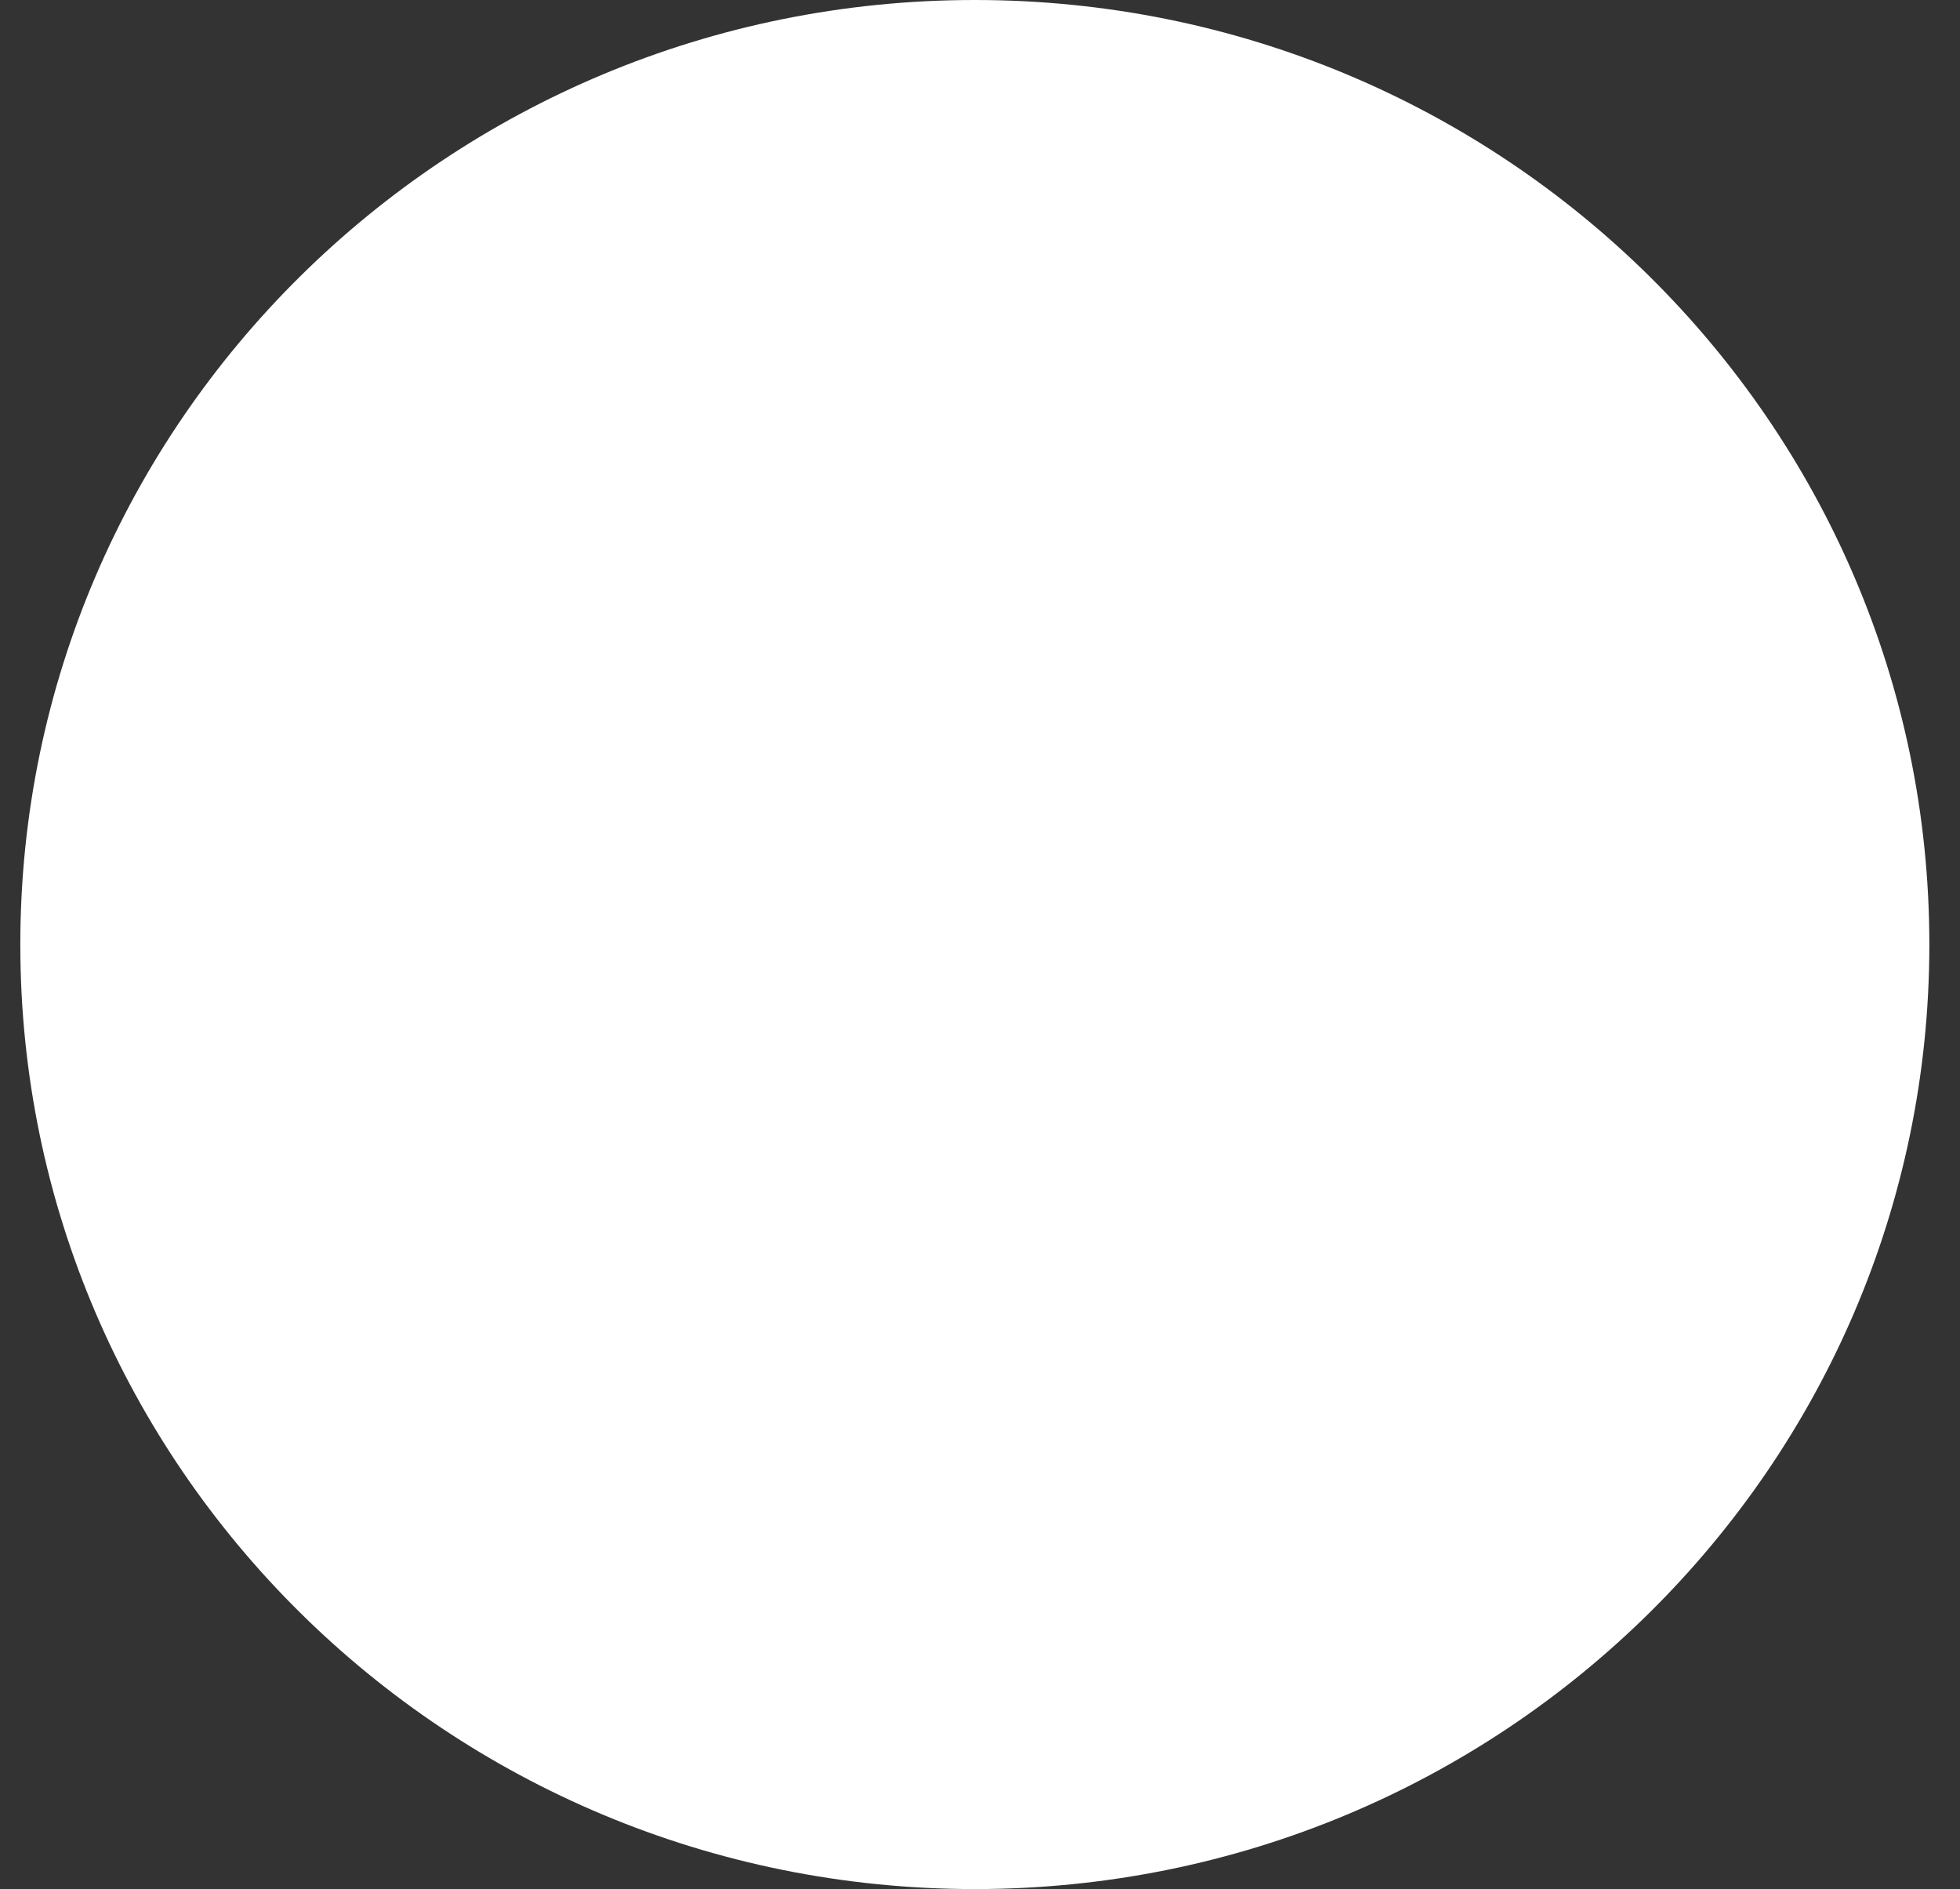 <svg width="55" height="53" viewBox="0 0 55 53" fill="none" xmlns="http://www.w3.org/2000/svg">
<rect x="0" y="0" width="55" height="53" fill="#333333" stroke="none"/>
<path d="M54.14 26.5C54.14 41.136 42.148 53 27.355 53C12.562 53 0.57 41.136 0.57 26.5C0.57 11.864 12.562 0 27.355 0C42.148 0 54.14 11.864 54.14 26.5Z" fill="white"/>
</svg>
